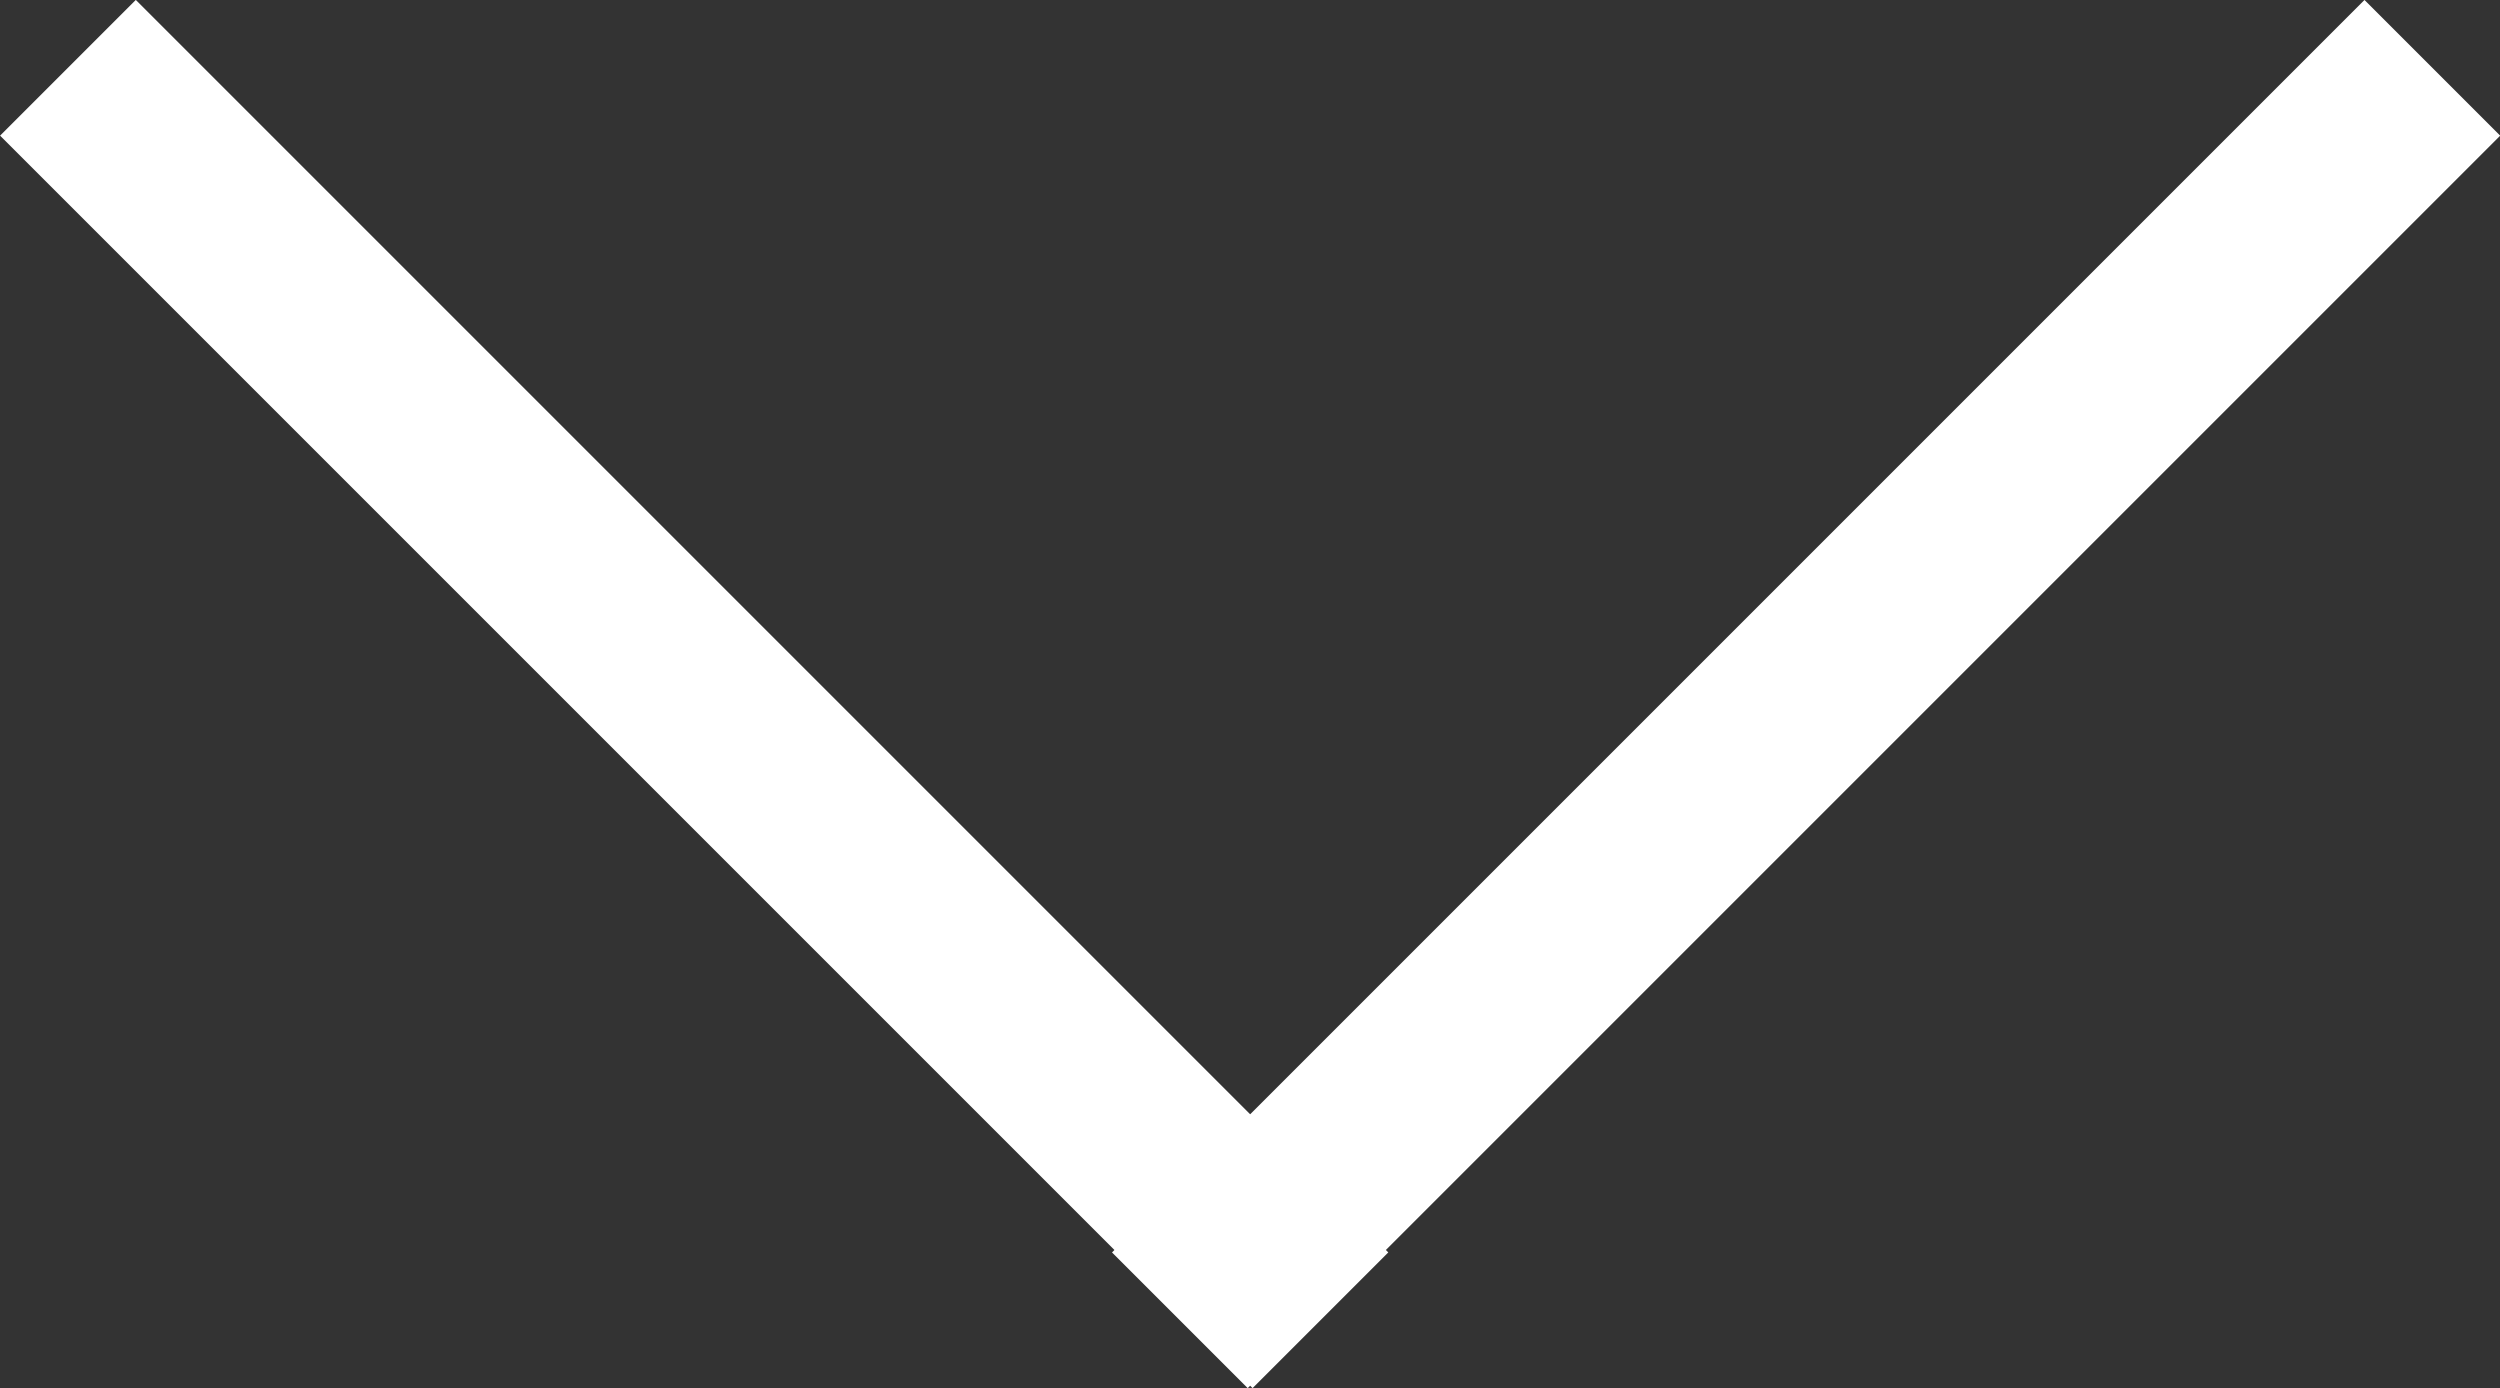<?xml version="1.0" encoding="utf-8"?>
<!-- Generator: Adobe Illustrator 18.0.0, SVG Export Plug-In . SVG Version: 6.00 Build 0)  -->
<!DOCTYPE svg PUBLIC "-//W3C//DTD SVG 1.1//EN" "http://www.w3.org/Graphics/SVG/1.1/DTD/svg11.dtd">
<svg version="1.1" id="Layer_1" xmlns:x="http://ns.adobe.com/Extensibility/1.0/" xmlns:i="http://ns.adobe.com/AdobeIllustrator/10.0/" xmlns:graph="http://ns.adobe.com/Graphs/1.0/"
	 xmlns="http://www.w3.org/2000/svg" xmlns:xlink="http://www.w3.org/1999/xlink" x="0px" y="0px"
	 viewBox="0 0 41.444 23.016" enable-background="new 0 0 41.444 23.016" xml:space="preserve">
<rect x="0" y="0" width="41.444" height="23.016" fill="#333333" stroke="none"/>
<g>
	<g>
		<g>
				<rect x="15.251" y="9.917" transform="matrix(-0.707 0.707 -0.707 -0.707 59.241 -1.522)" fill="#FFFFFF" width="29.368" height="3.182"/>
		</g>
		<g>
				<rect x="-3.176" y="9.917" transform="matrix(0.707 0.707 -0.707 0.707 11.508 -4.767)" fill="#FFFFFF" width="29.368" height="3.182"/>
		</g>
	</g>
</g>
</svg>
